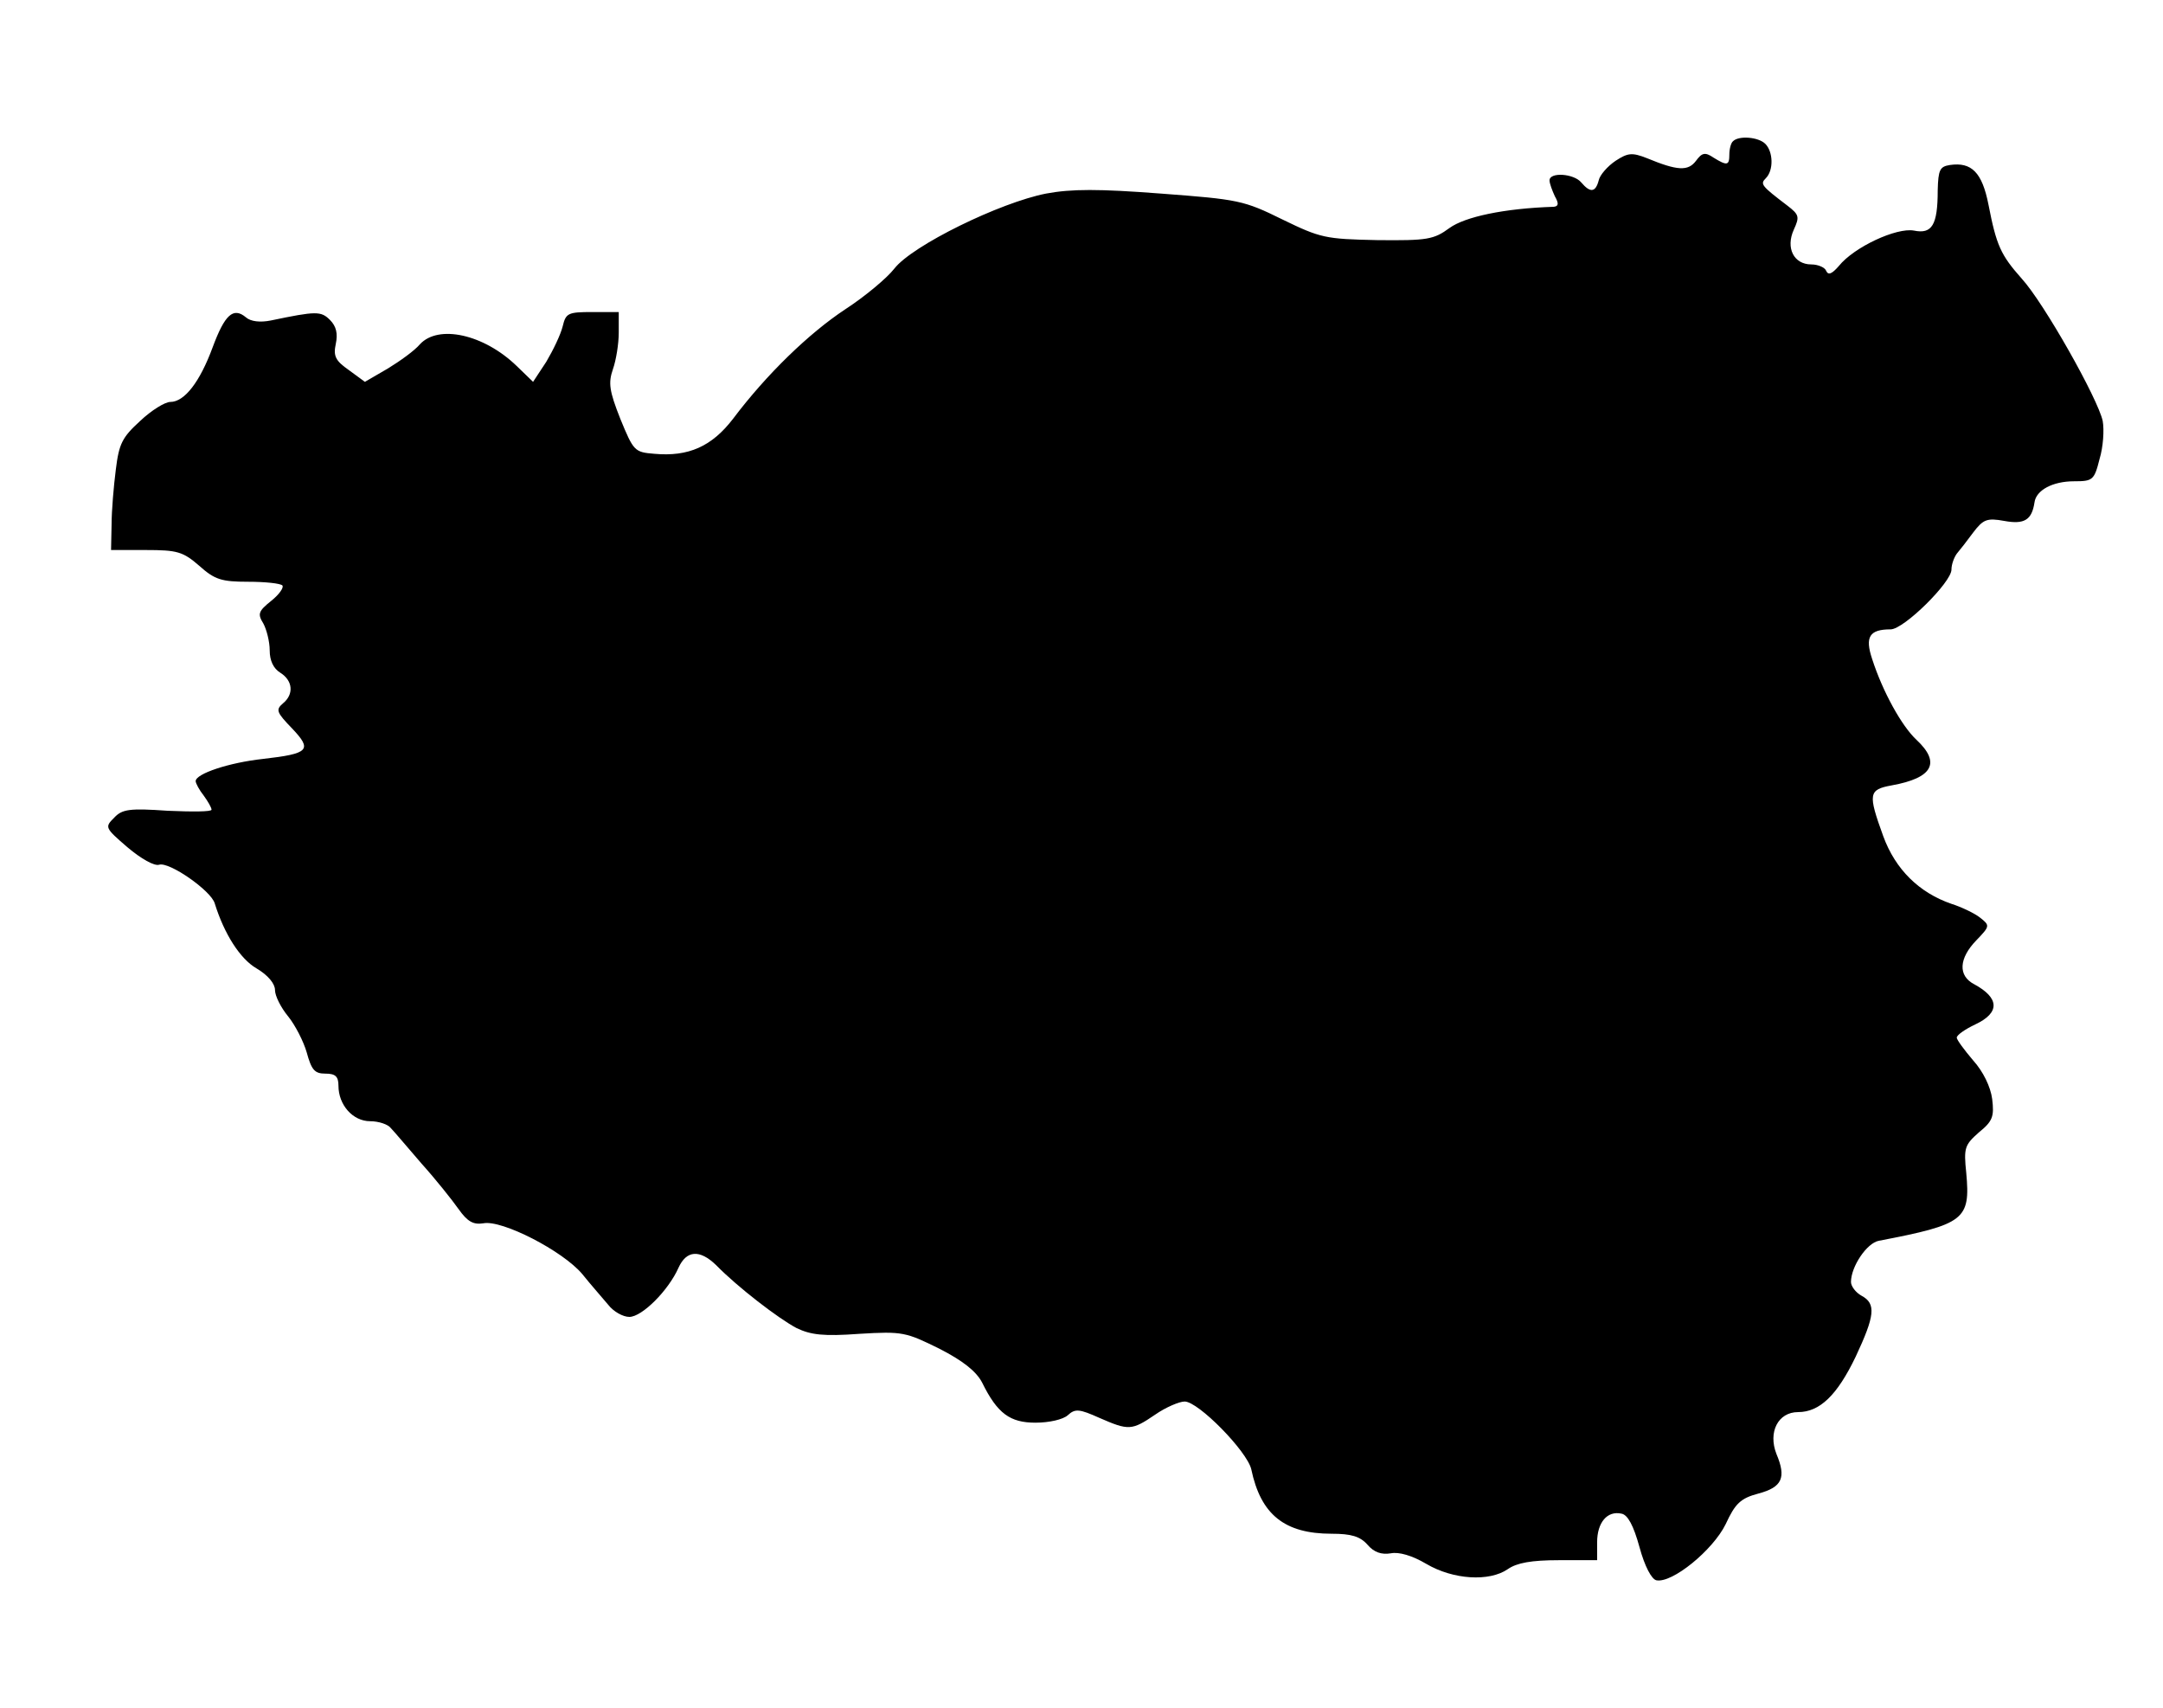 <?xml version="1.0" standalone="no"?>
<!DOCTYPE svg PUBLIC "-//W3C//DTD SVG 20010904//EN"
 "http://www.w3.org/TR/2001/REC-SVG-20010904/DTD/svg10.dtd">
<svg version="1.0" xmlns="http://www.w3.org/2000/svg"
 width="409pt" height="323pt" viewBox="0 0 409 323"
 preserveAspectRatio="xMidYMid meet">

<g transform="translate(0,323) scale(0.1,-0.1)"
fill="#000000" stroke="none">
<path d="M3277 2963 c-4 -3 -7 -15 -7 -25 0 -21 -4 -22 -30 -6 -16 11 -22 9
-33 -6 -15 -20 -35 -19 -93 5 -28 11 -36 10 -59 -5 -15 -10 -30 -27 -32 -37
-6 -23 -16 -24 -33 -4 -14 17 -60 20 -60 4 0 -6 5 -19 10 -30 8 -14 7 -19 -2
-20 -94 -3 -168 -19 -197 -40 -30 -22 -42 -24 -137 -23 -98 2 -107 4 -179 39
-73 36 -83 38 -230 49 -117 9 -169 9 -217 0 -87 -17 -253 -98 -287 -142 -14
-18 -56 -53 -93 -77 -68 -45 -148 -122 -212 -207 -40 -52 -84 -72 -149 -66
-37 3 -39 5 -64 66 -21 53 -23 68 -14 94 6 17 11 48 11 69 l0 39 -50 0 c-46 0
-50 -2 -56 -27 -4 -16 -18 -45 -31 -67 l-25 -38 -31 30 c-62 60 -148 79 -183
41 -10 -12 -38 -32 -61 -46 l-43 -25 -30 22 c-26 18 -30 27 -25 50 4 19 1 33
-11 45 -17 17 -26 17 -112 -1 -20 -4 -38 -2 -47 6 -24 20 -40 5 -63 -57 -24
-65 -53 -103 -80 -103 -10 0 -36 -16 -57 -36 -34 -31 -40 -43 -46 -92 -4 -31
-8 -78 -8 -104 l-1 -48 66 0 c59 0 70 -3 101 -30 29 -26 42 -30 92 -30 32 0
61 -3 65 -7 3 -4 -6 -17 -21 -29 -25 -20 -26 -25 -15 -43 6 -11 12 -34 12 -51
0 -19 7 -34 20 -42 24 -15 26 -41 5 -58 -14 -12 -12 -17 17 -47 39 -41 33 -48
-55 -58 -64 -7 -127 -28 -127 -42 0 -4 7 -17 15 -27 8 -11 15 -23 15 -27 0 -4
-37 -4 -83 -2 -72 5 -86 3 -101 -13 -18 -18 -18 -19 25 -56 26 -22 51 -36 60
-33 19 6 98 -49 105 -73 18 -58 48 -105 79 -123 22 -13 35 -29 35 -41 0 -11
11 -33 25 -50 13 -16 29 -47 35 -68 9 -33 15 -40 35 -40 19 0 25 -5 25 -23 0
-36 27 -67 60 -67 16 0 34 -6 39 -13 6 -6 32 -37 58 -67 27 -30 58 -69 70 -86
17 -24 28 -30 47 -27 35 7 150 -52 187 -96 16 -20 39 -46 49 -58 10 -13 28
-23 40 -23 24 0 74 50 93 93 15 33 40 35 71 5 41 -42 118 -101 152 -119 27
-13 51 -16 119 -11 82 5 88 3 151 -28 45 -23 70 -43 81 -64 29 -59 53 -76 101
-76 26 0 52 6 61 14 14 13 22 12 60 -5 55 -24 61 -24 105 6 20 14 46 25 56 25
26 0 118 -94 126 -128 18 -86 63 -122 152 -122 37 0 54 -5 68 -21 12 -14 26
-19 44 -16 15 3 40 -4 67 -20 51 -30 119 -34 154 -10 17 12 45 17 96 17 l73 0
0 34 c0 37 19 60 46 54 12 -2 23 -23 34 -63 10 -37 23 -61 32 -63 30 -6 107
57 131 106 18 39 28 49 62 58 45 12 53 30 34 75 -16 41 3 79 41 79 41 0 74 32
109 105 36 77 39 100 11 115 -11 6 -20 18 -20 26 0 29 30 74 53 78 162 31 173
40 165 128 -5 48 -3 53 24 77 26 21 29 30 25 63 -3 23 -17 52 -36 73 -17 20
-31 39 -31 43 0 5 16 16 35 25 47 22 46 50 -2 76 -31 16 -29 49 4 83 26 27 26
28 7 43 -10 8 -35 20 -54 26 -61 21 -106 65 -129 128 -29 80 -28 88 16 96 78
14 93 43 47 86 -28 26 -64 91 -84 153 -14 42 -5 56 35 56 25 0 115 89 115 113
0 10 5 23 10 30 6 7 20 25 31 40 19 25 26 28 59 22 38 -7 52 2 57 35 3 23 34
40 75 40 35 0 38 2 48 42 7 23 9 55 6 72 -9 42 -111 223 -153 269 -40 45 -48
63 -63 140 -12 61 -32 81 -73 75 -19 -3 -22 -9 -23 -48 0 -66 -11 -83 -45 -76
-33 6 -113 -31 -142 -67 -13 -15 -20 -18 -24 -9 -2 6 -15 12 -28 12 -33 0 -49
31 -33 66 11 24 10 28 -12 45 -50 38 -52 41 -41 52 15 15 14 50 -1 65 -13 13
-50 16 -61 5z"/>
</g>
</svg>

